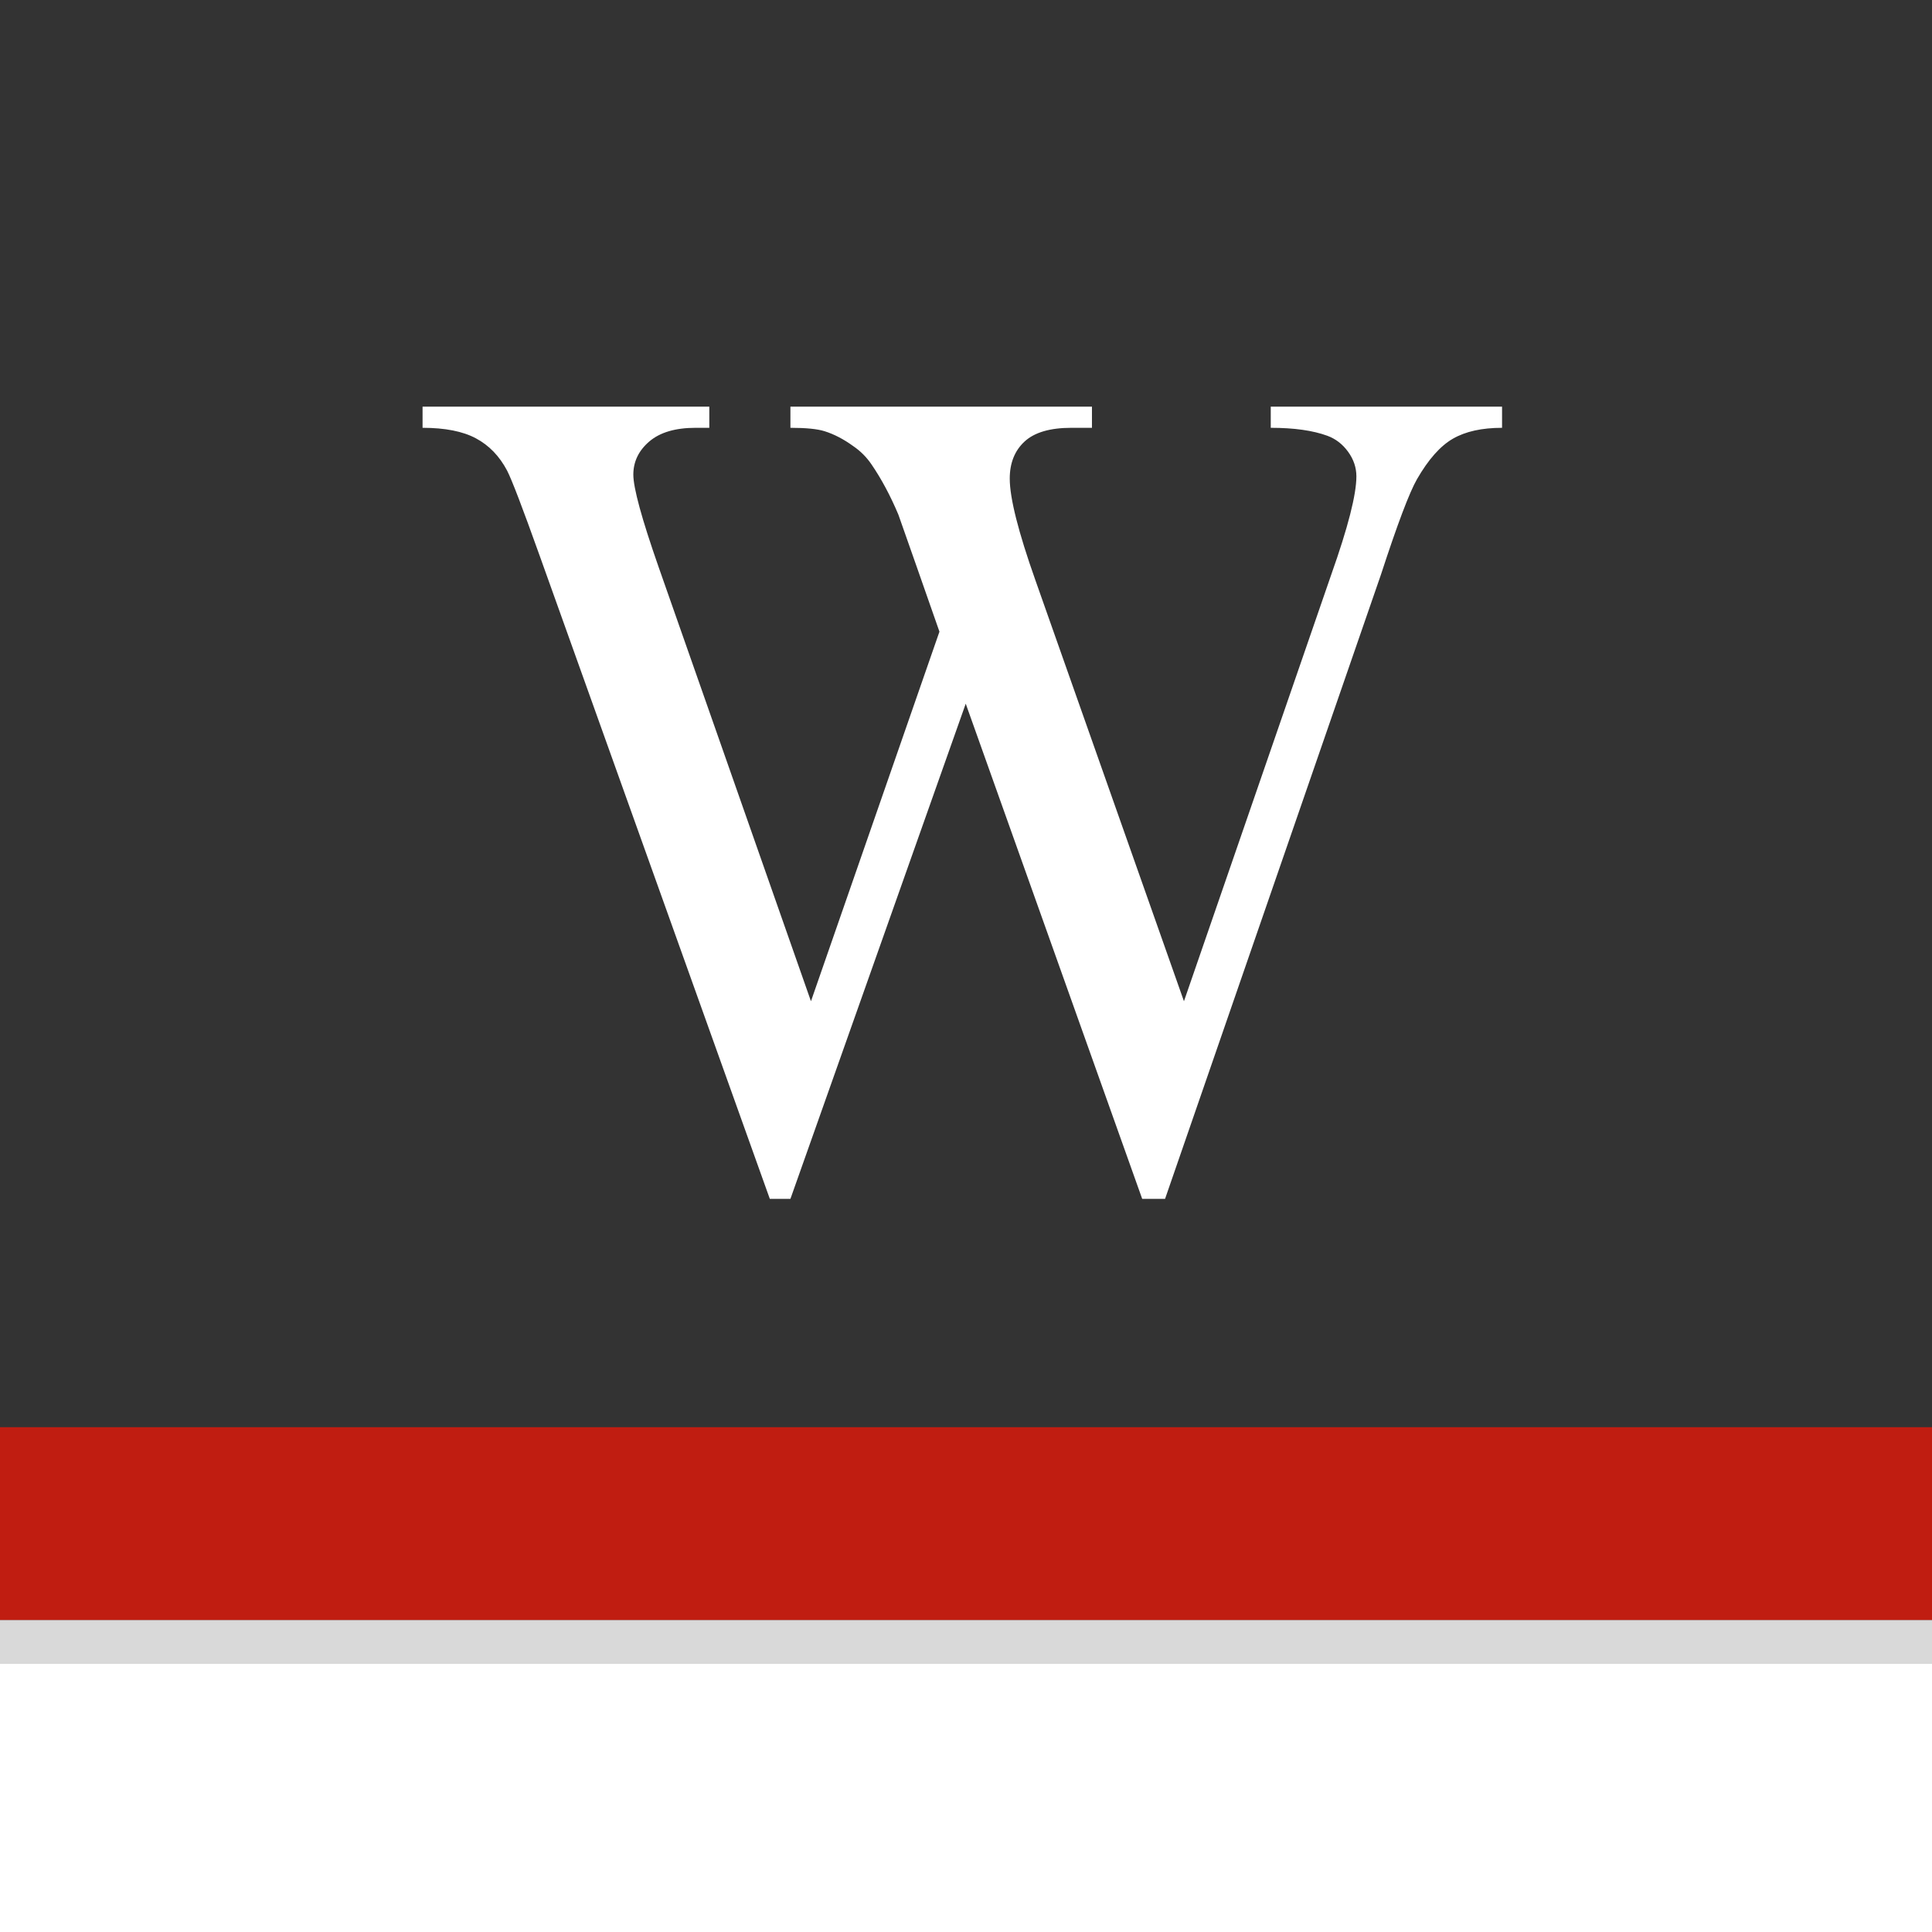 <svg viewBox="0.0 0.0 441.0 441.0" xmlns="http://www.w3.org/2000/svg" fill="none"><rect x="0.0" y="0.0" width="441.0" height="441.0" fill="#333333" stroke="none"/><clipPath id="a"><path d="M0 0h441v441H0V0z"/></clipPath><g clip-path="url(#a)"><path d="M0 0h441.5v441.5H0z" fill="none"/><path d="M0 0h441.543v441.543H0z"/><path fill="#fff" d="M0 379.772h441.543v61.763H0z"/><path fill="#d9d9d9" d="M0 369.772h441.543v10.015H0z"/><path fill="#c01d11" d="M0 325.772h441.543v44H0z"/><path d="M4.606 4.606h428.347v311.15H4.606z" fill="none"/><path fill="#fff" d="M342.86 92.825v4.828q-6.906 0-11.22 2.485-4.296 2.468-8.202 9.25-2.61 4.562-8.22 21.765l-49.28 142.5h-5.22l-40.28-113.03-40.016 113.03h-4.703l-52.532-146.797q-5.875-16.437-7.437-19.437-2.61-4.954-7.11-7.36-4.483-2.407-12.186-2.407v-4.828h65.453v4.828h-3.125q-6.922 0-10.578 3.125-3.64 3.125-3.64 7.563 0 4.563 5.733 20.985l34.813 99.22 29.328-84.36-5.203-14.86-4.172-11.86q-2.75-6.515-6.14-11.468-1.688-2.484-4.172-4.172-3.25-2.36-6.515-3.39-2.47-.782-7.813-.782v-4.828h68.83v4.828h-4.69q-7.296 0-10.686 3.125-3.39 3.125-3.39 8.47 0 6.655 5.858 23.202l33.907 96.094 33.626-97.39q5.734-16.173 5.734-22.423 0-3-1.89-5.608-1.89-2.61-4.75-3.656-4.954-1.813-12.907-1.813v-4.828h52.797z"/></g></svg>